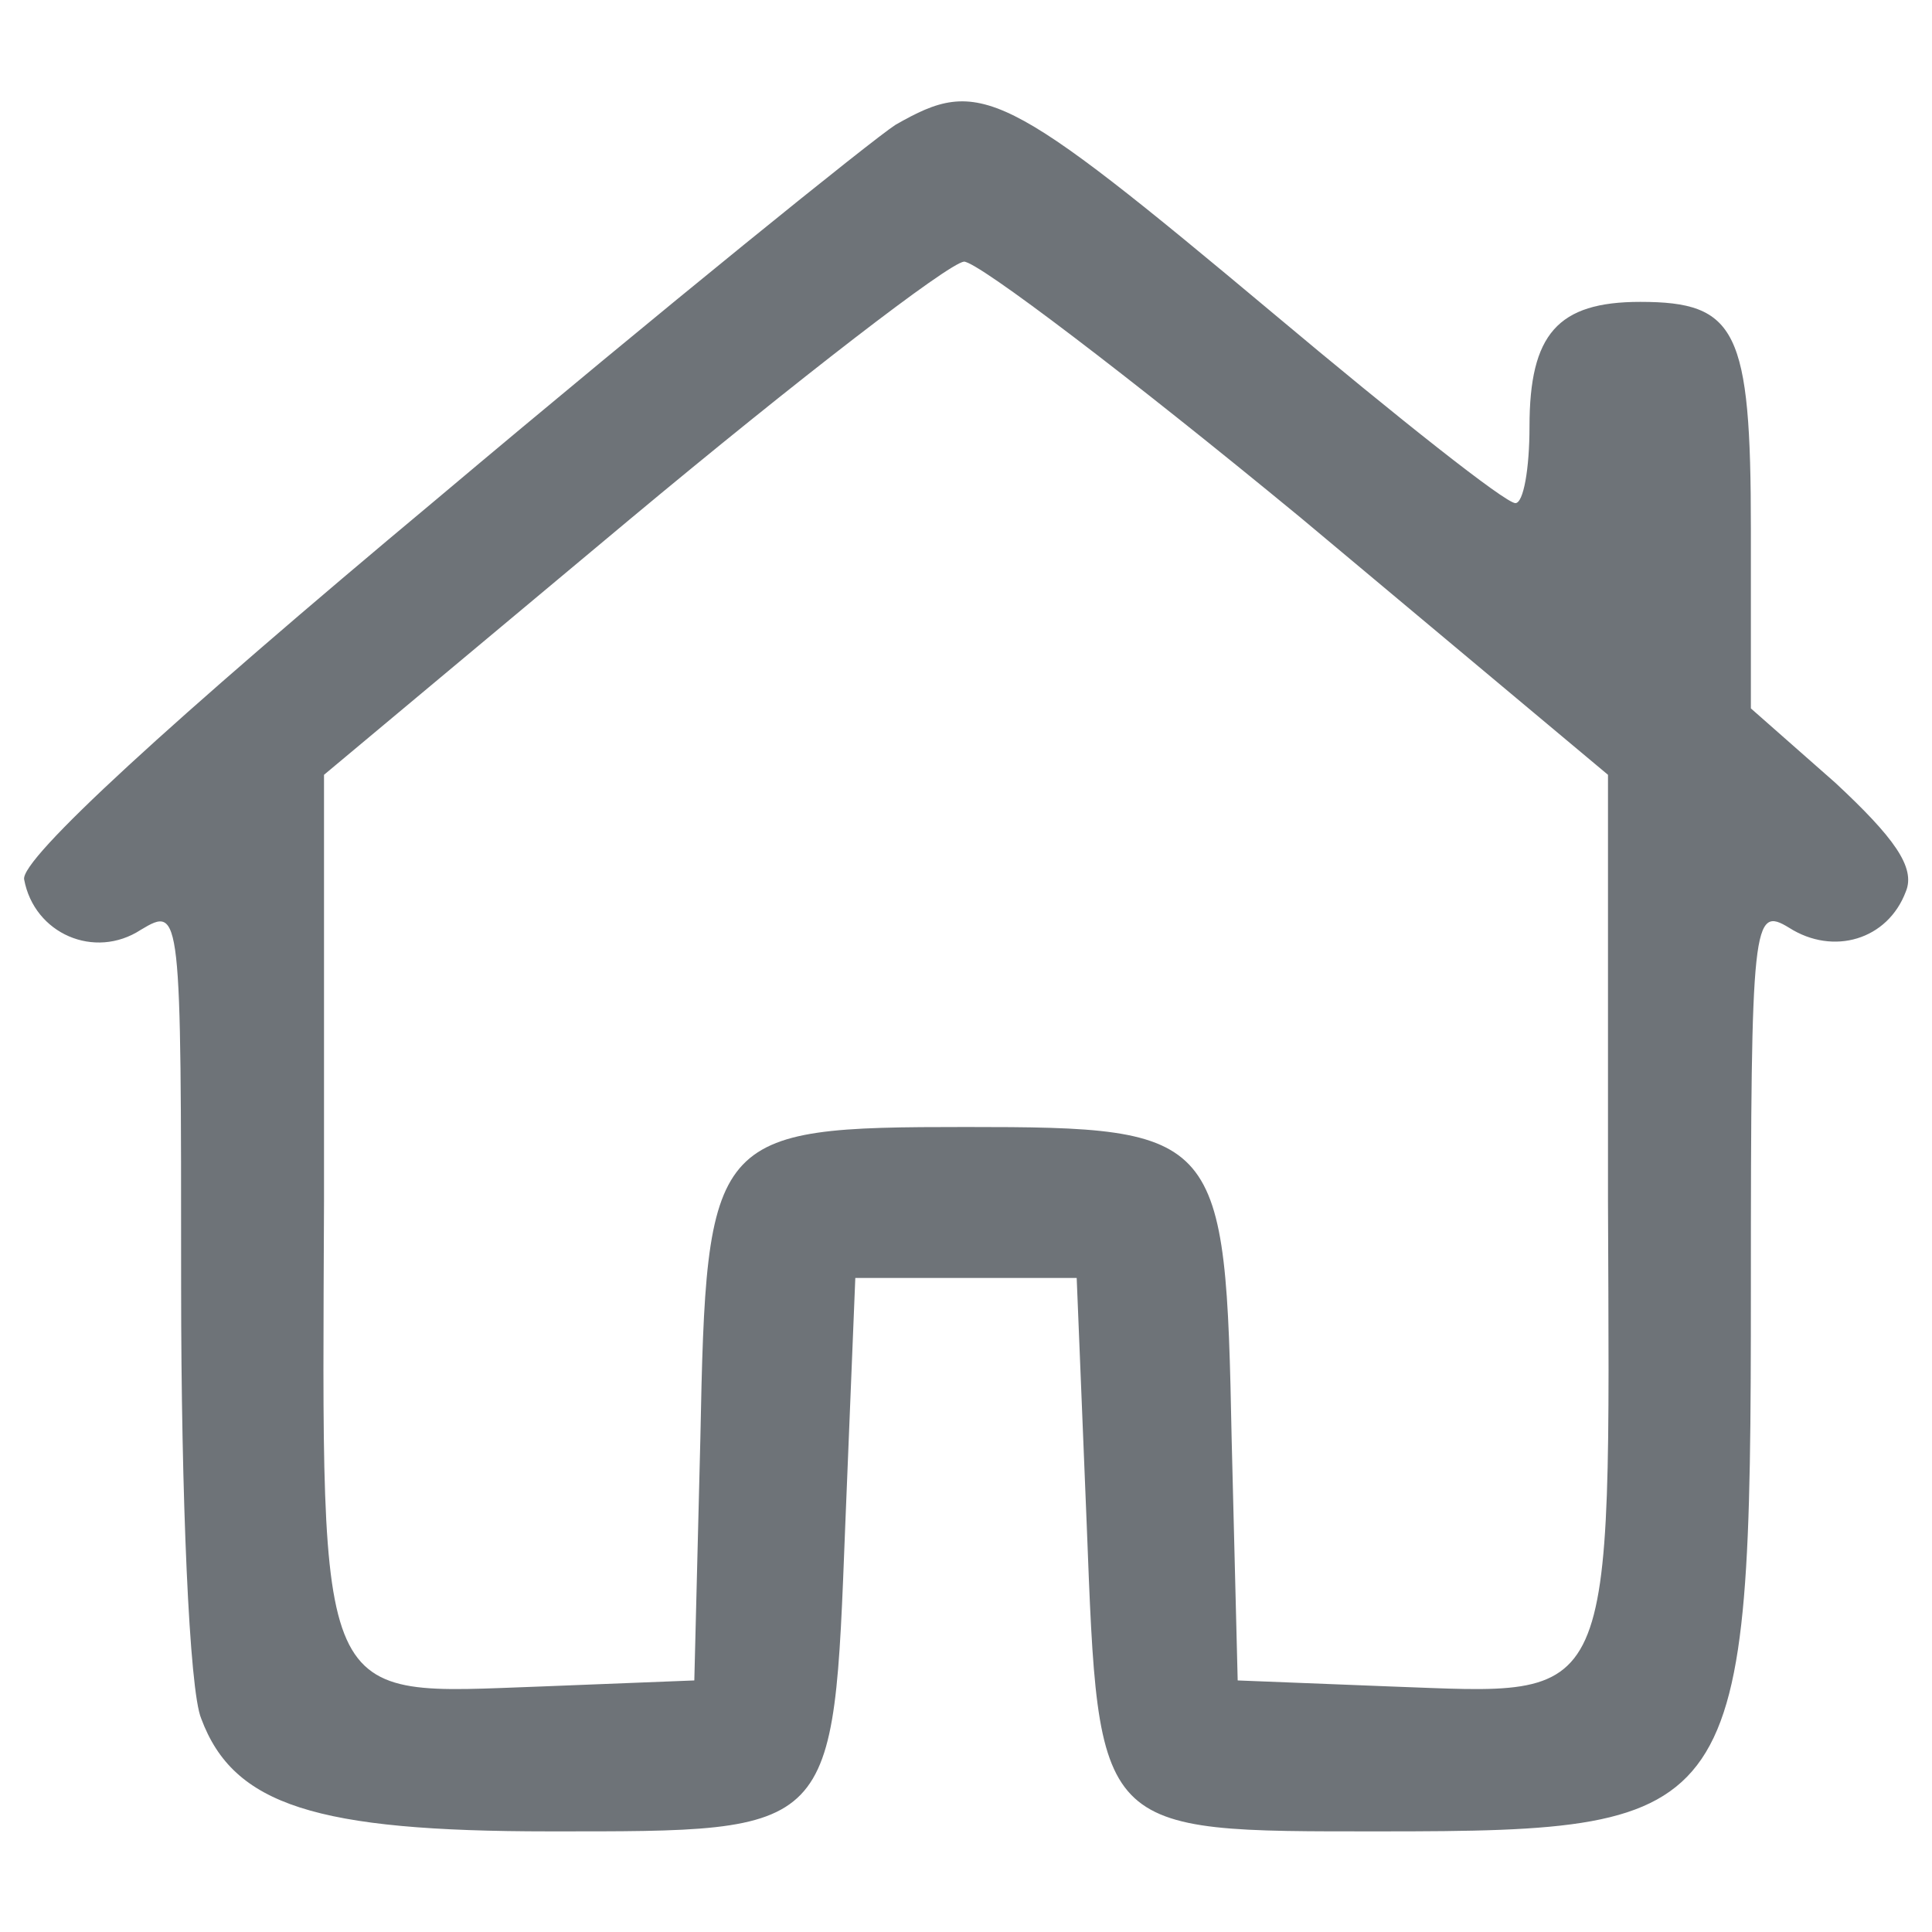 <?xml version="1.0" standalone="no"?>
<!DOCTYPE svg PUBLIC "-//W3C//DTD SVG 20010904//EN"
 "http://www.w3.org/TR/2001/REC-SVG-20010904/DTD/svg10.dtd">
<svg version="1.0" xmlns="http://www.w3.org/2000/svg"
 width="20" height="20" viewBox="0 0 96 96"
 preserveAspectRatio="xMidYMid meet">

<g transform="translate(0,96) scale(0.1,-0.1)"
fill="#6E7378" stroke="none">
<path d="M445 898 c-11 -7 -114 -90 -228 -186 -133 -111 -207 -179 -205 -189
5 -27 35 -40 58 -25 20 12 20 10 20 -177 0 -104 4 -201 10 -215 16 -43 57 -56
173 -56 143 0 141 -2 147 152 l5 123 55 0 55 0 5 -123 c6 -154 4 -152 146
-152 180 0 184 6 184 270 0 183 1 190 19 179 22 -14 49 -6 58 18 5 12 -6 27
-35 54 l-42 37 0 89 c0 99 -7 113 -55 113 -41 0 -55 -16 -55 -62 0 -21 -3 -38
-7 -38 -5 0 -58 42 -120 94 -135 113 -146 118 -188 94z m201 -195 l153 -128 0
-212 c1 -255 5 -245 -108 -241 l-76 3 -3 120 c-3 152 -5 155 -132 155 -127 0
-129 -3 -132 -155 l-3 -120 -76 -3 c-113 -4 -109 -14 -108 241 l0 212 152 127
c84 70 158 127 166 128 7 0 82 -57 167 -127z"/>
</g>
</svg>
